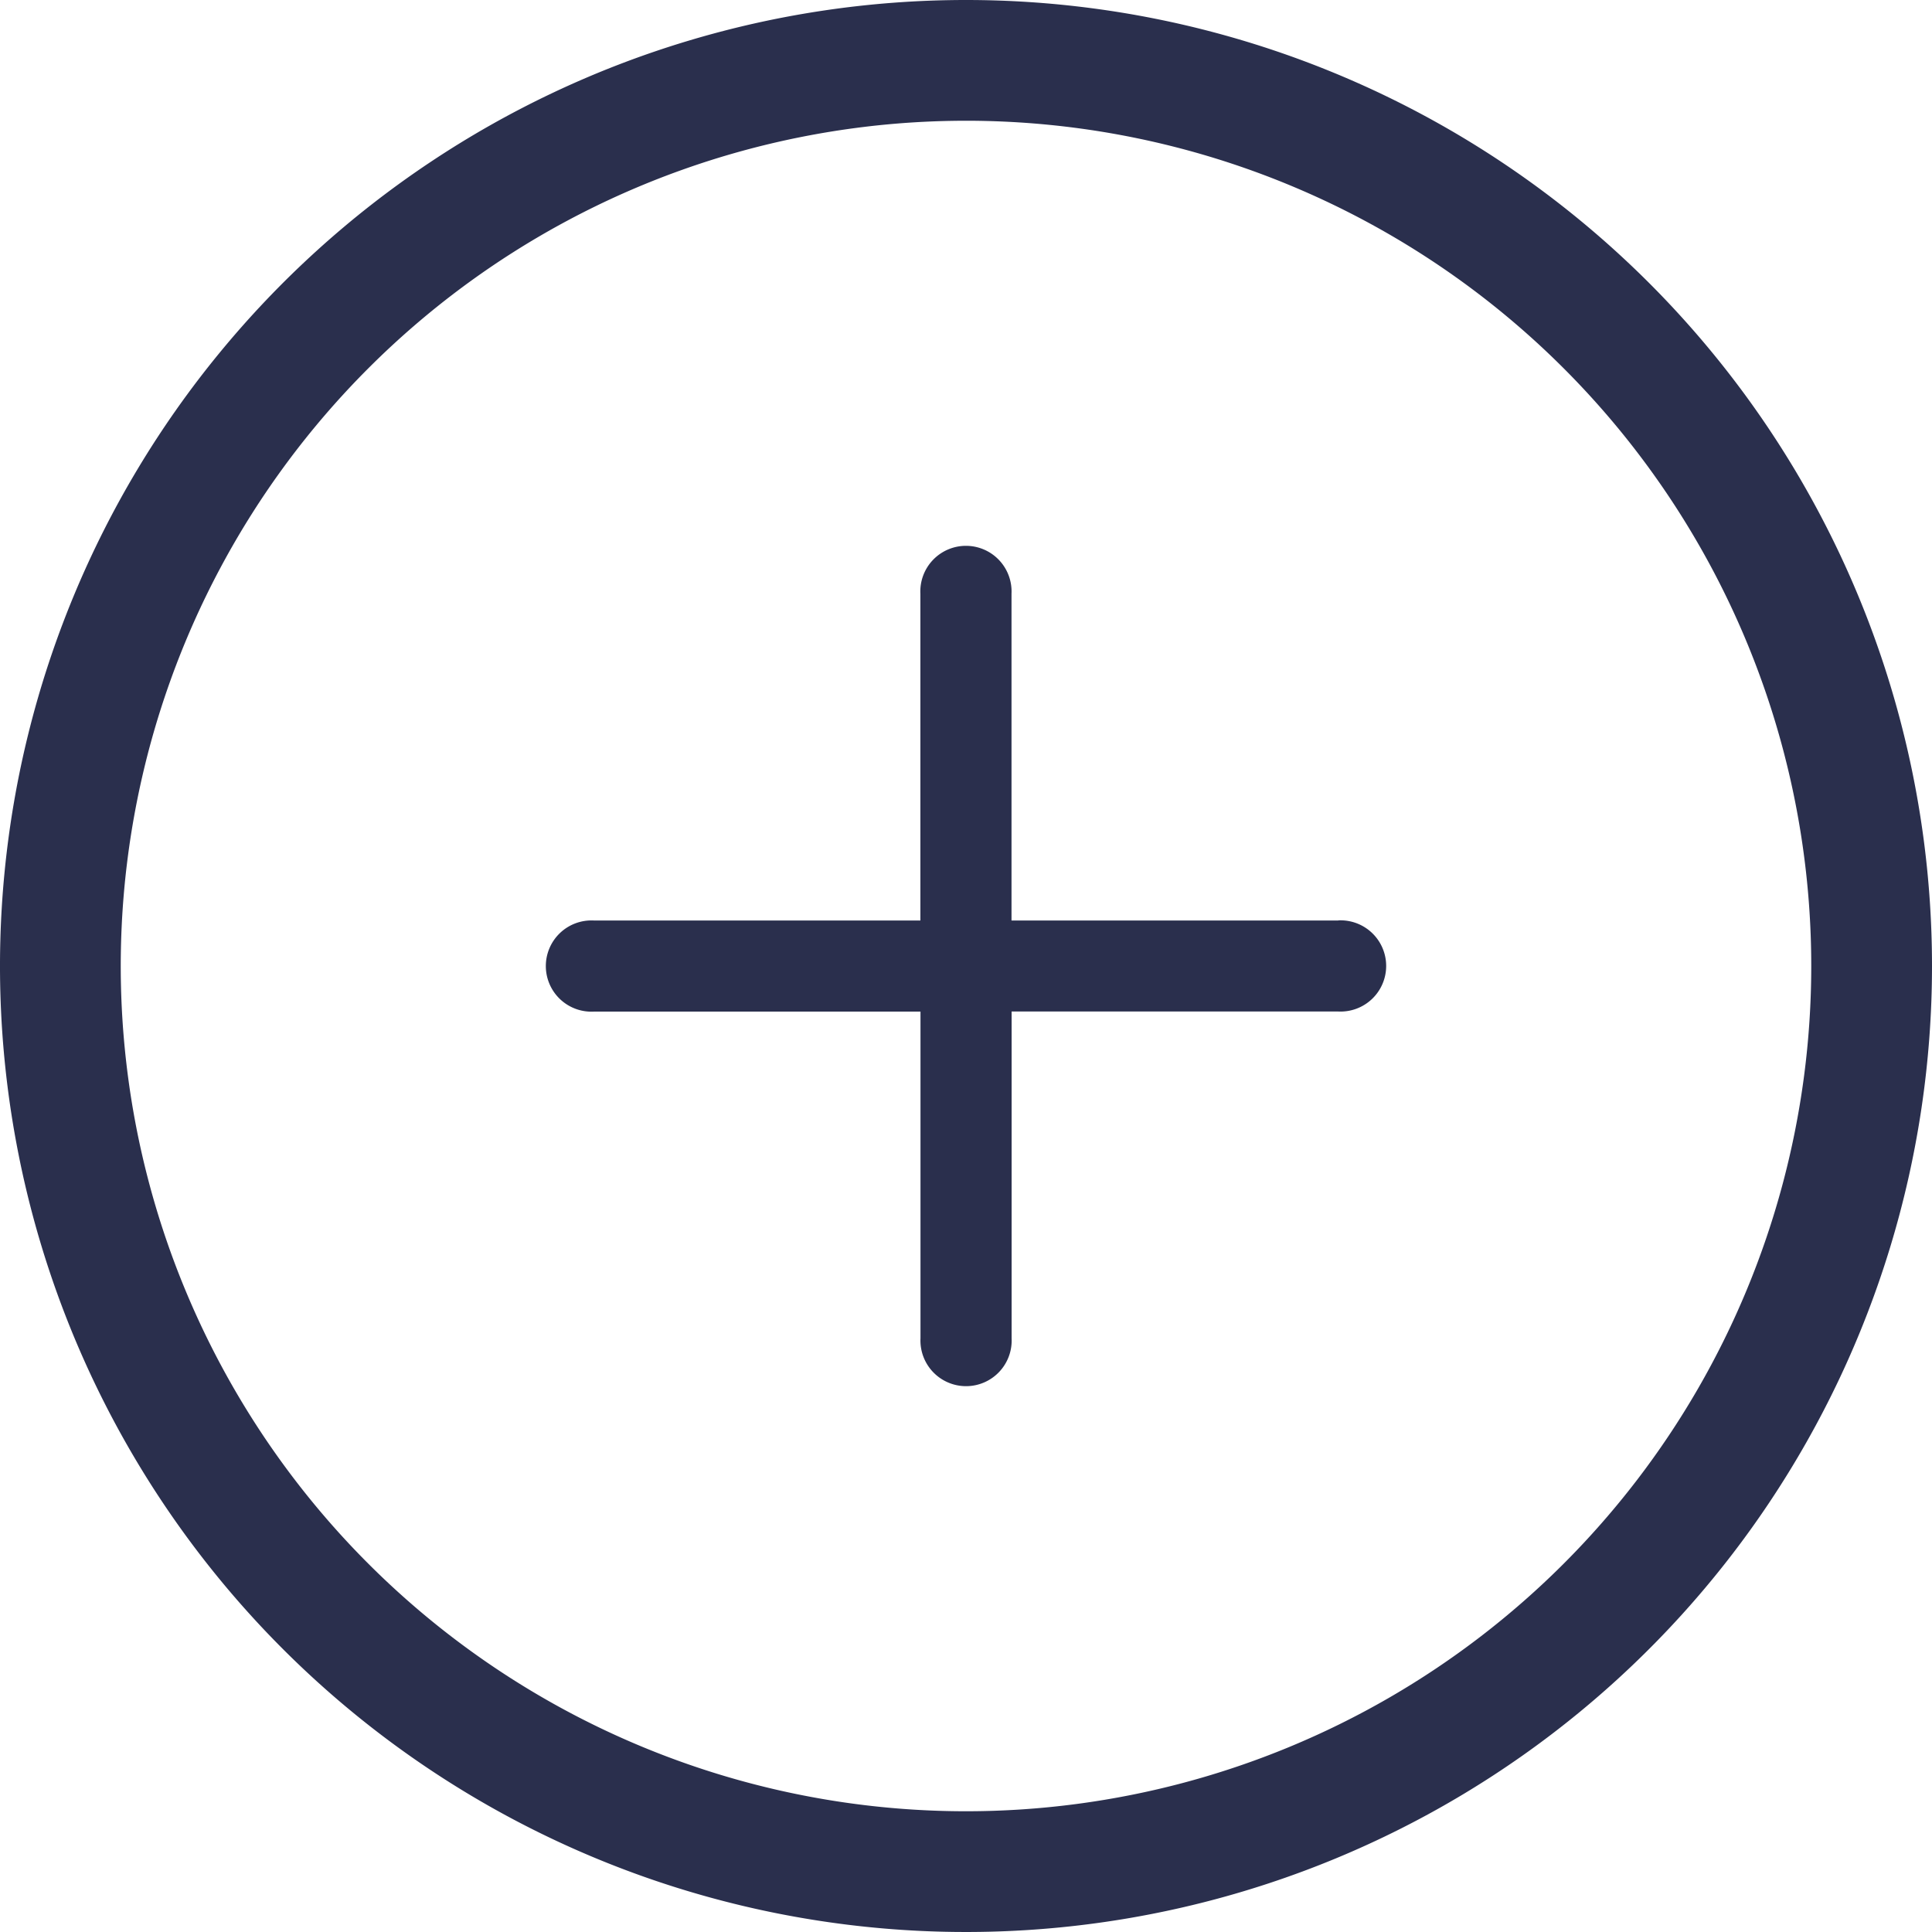 <svg xmlns="http://www.w3.org/2000/svg" width="18" height="18" viewBox="0 0 18 18">
  <g id="plus-circle-line" transform="translate(-2 -2)">
    <path id="Path_497" data-name="Path 497" d="M16.193,12.3H13.148V9.255a.425.425,0,1,0-.849,0V12.3H9.255a.425.425,0,1,0,0,.849H12.3v3.044a.425.425,0,1,0,.849,0V13.148h3.044a.425.425,0,1,0,0-.849Z" transform="translate(-1.724 -1.724)" fill="#2a2f4d"/>
    <path id="Path_498" data-name="Path 498" d="M11,2a9,9,0,1,0,9,9A9,9,0,0,0,11,2Zm0,16.875A7.875,7.875,0,1,1,18.875,11,7.875,7.875,0,0,1,11,18.875Z" fill="#2a2f4d"/>
  </g>
</svg>
